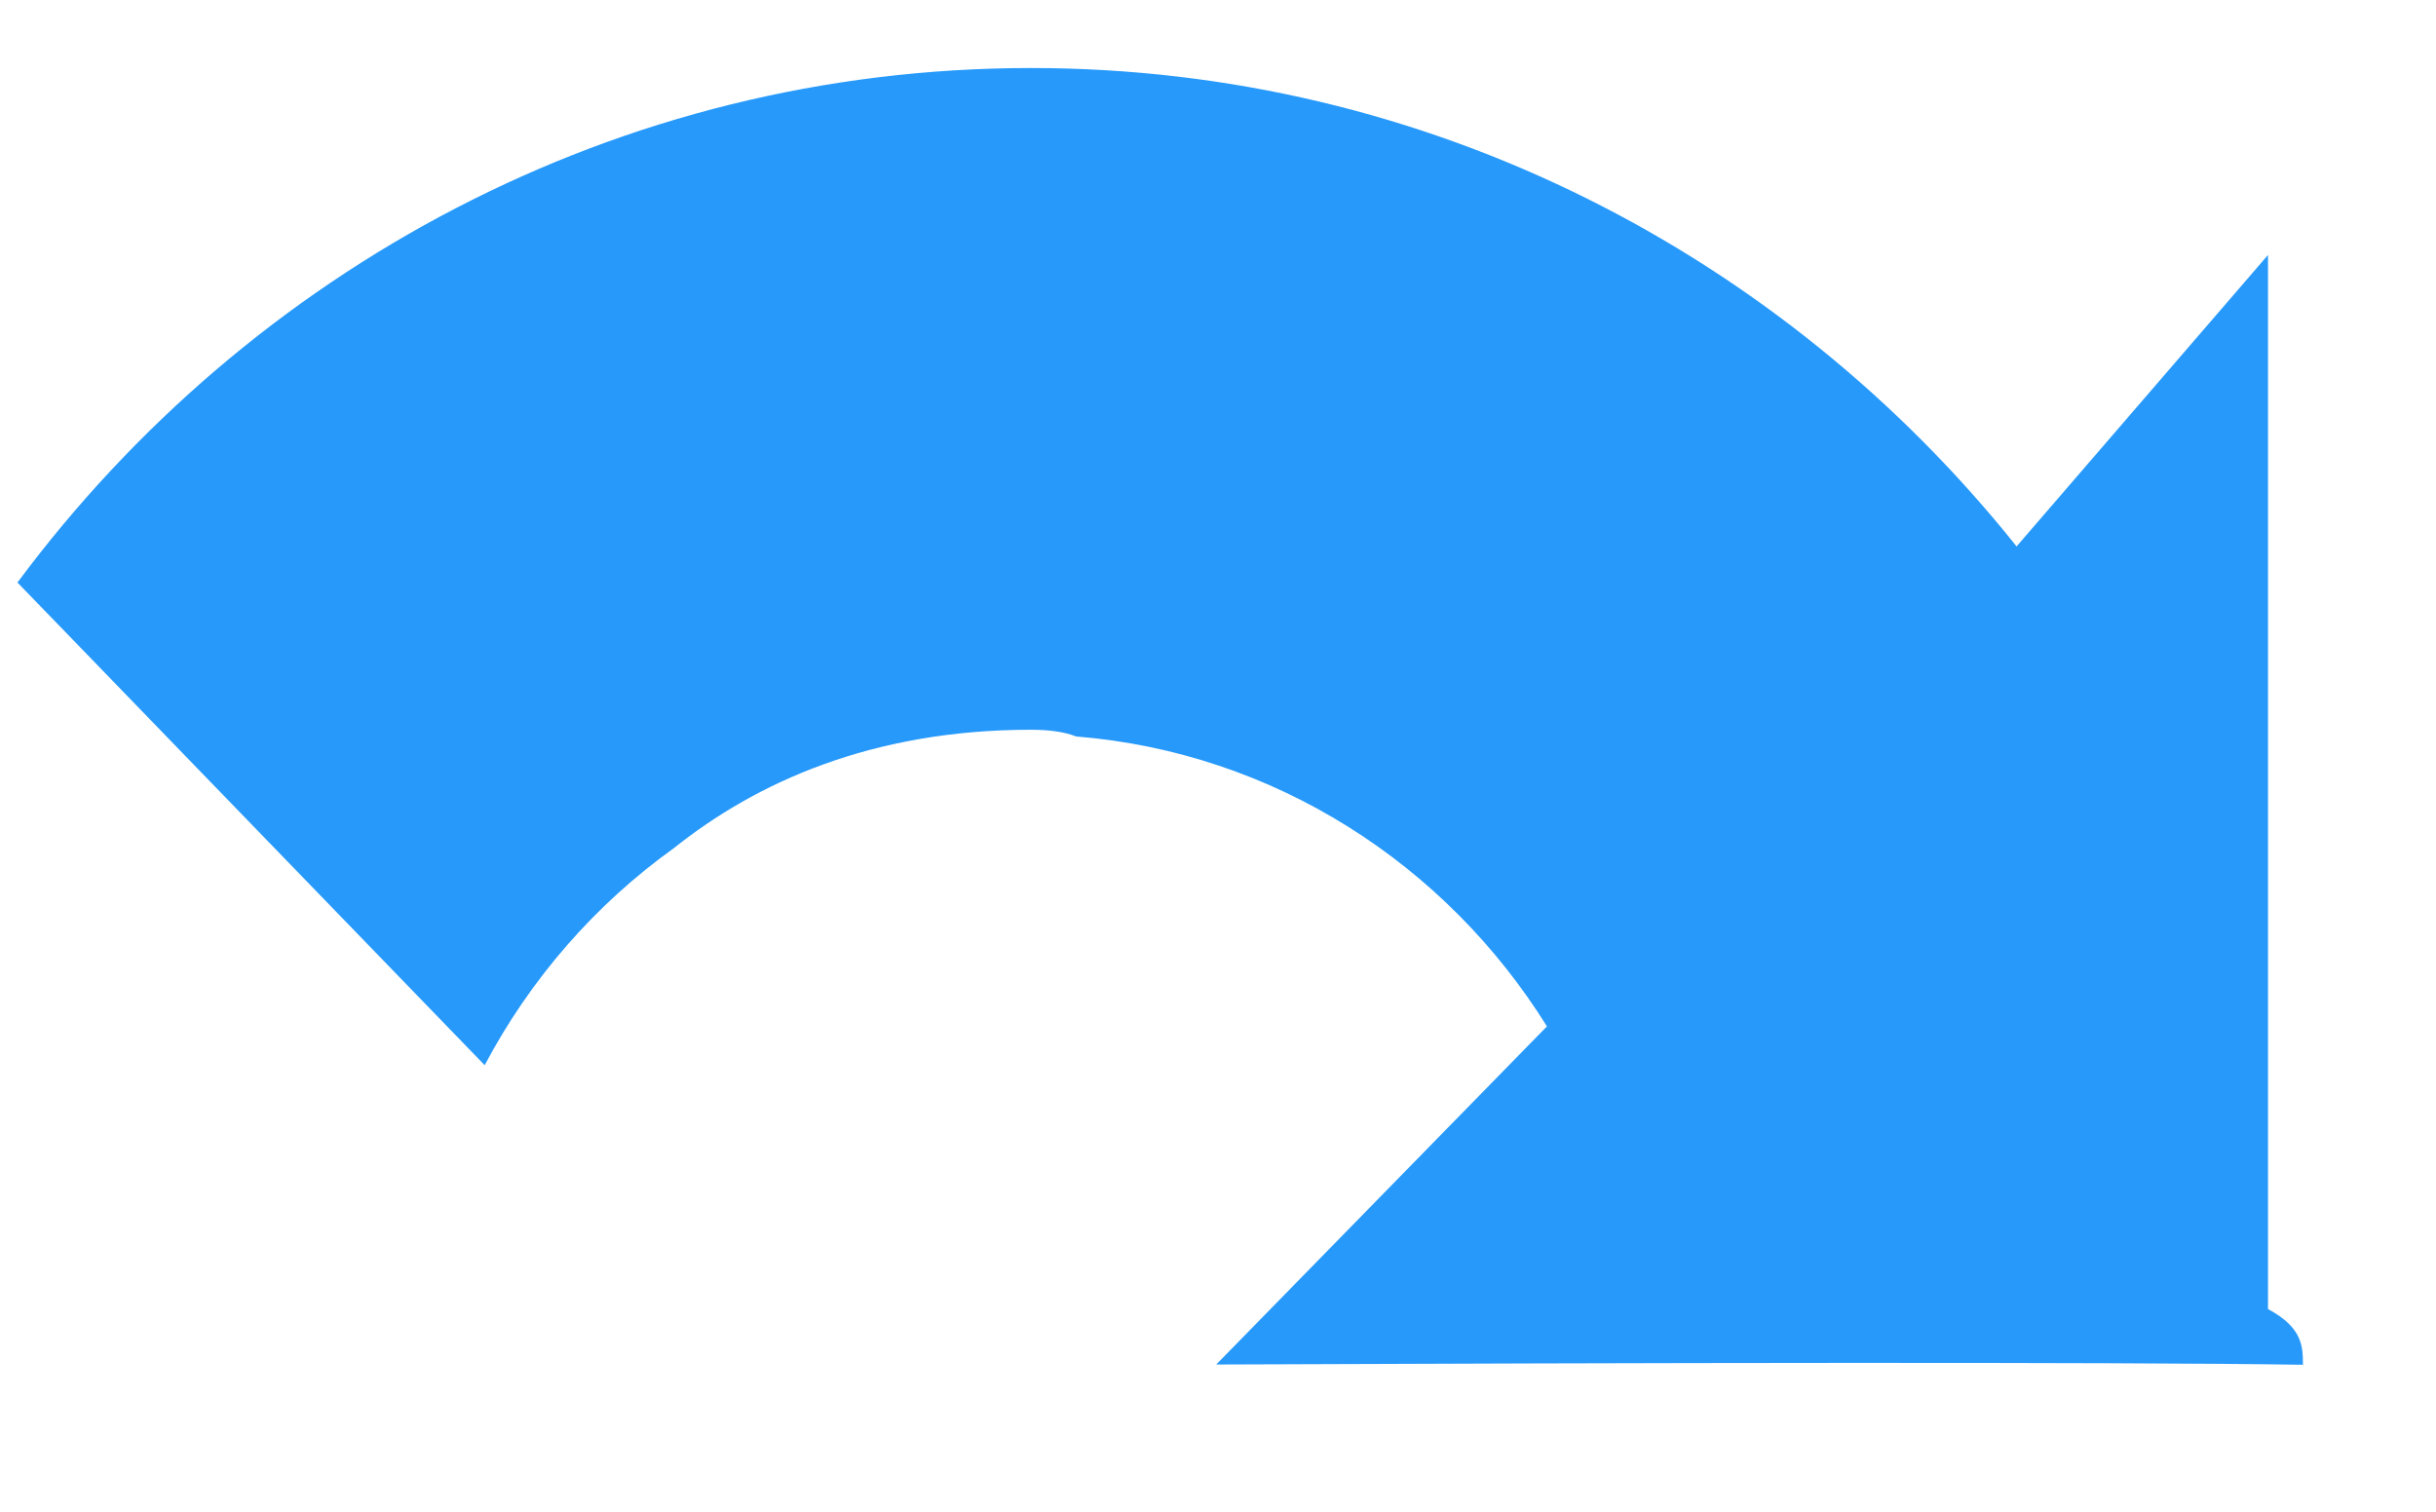 ﻿<?xml version="1.0" encoding="utf-8"?>
<svg version="1.1" xmlns:xlink="http://www.w3.org/1999/xlink" width="29px" height="18px" xmlns="http://www.w3.org/2000/svg">
  <g transform="matrix(1 0 0 1 -1060 -1258 )">
    <path d="M 27.415 16.25  L 27.416 16.25  C 27.415 16.028  27.41 15.807  27 15.587  L 27 3.036  L 24.007 6.506  C 21.23 3.03  17.005 0.81  12.273 0.81  C 7.348 0.81  2.973 3.213  0.208 6.936  L 5.77 12.683  C 6.315 11.652  7.089 10.767  8.023 10.098  C 8.994 9.323  10.37 8.689  12.273 8.689  C 12.503 8.689  12.68 8.717  12.811 8.769  C 15.169 8.959  17.213 10.29  18.416 12.221  L 14.479 16.247  C 19.466 16.227  25.099 16.215  27.415 16.25  Z " fill-rule="nonzero" fill="#2699fb" stroke="none" transform="matrix(1 0 0 1 1060 1258 )" />
  </g>
</svg>
